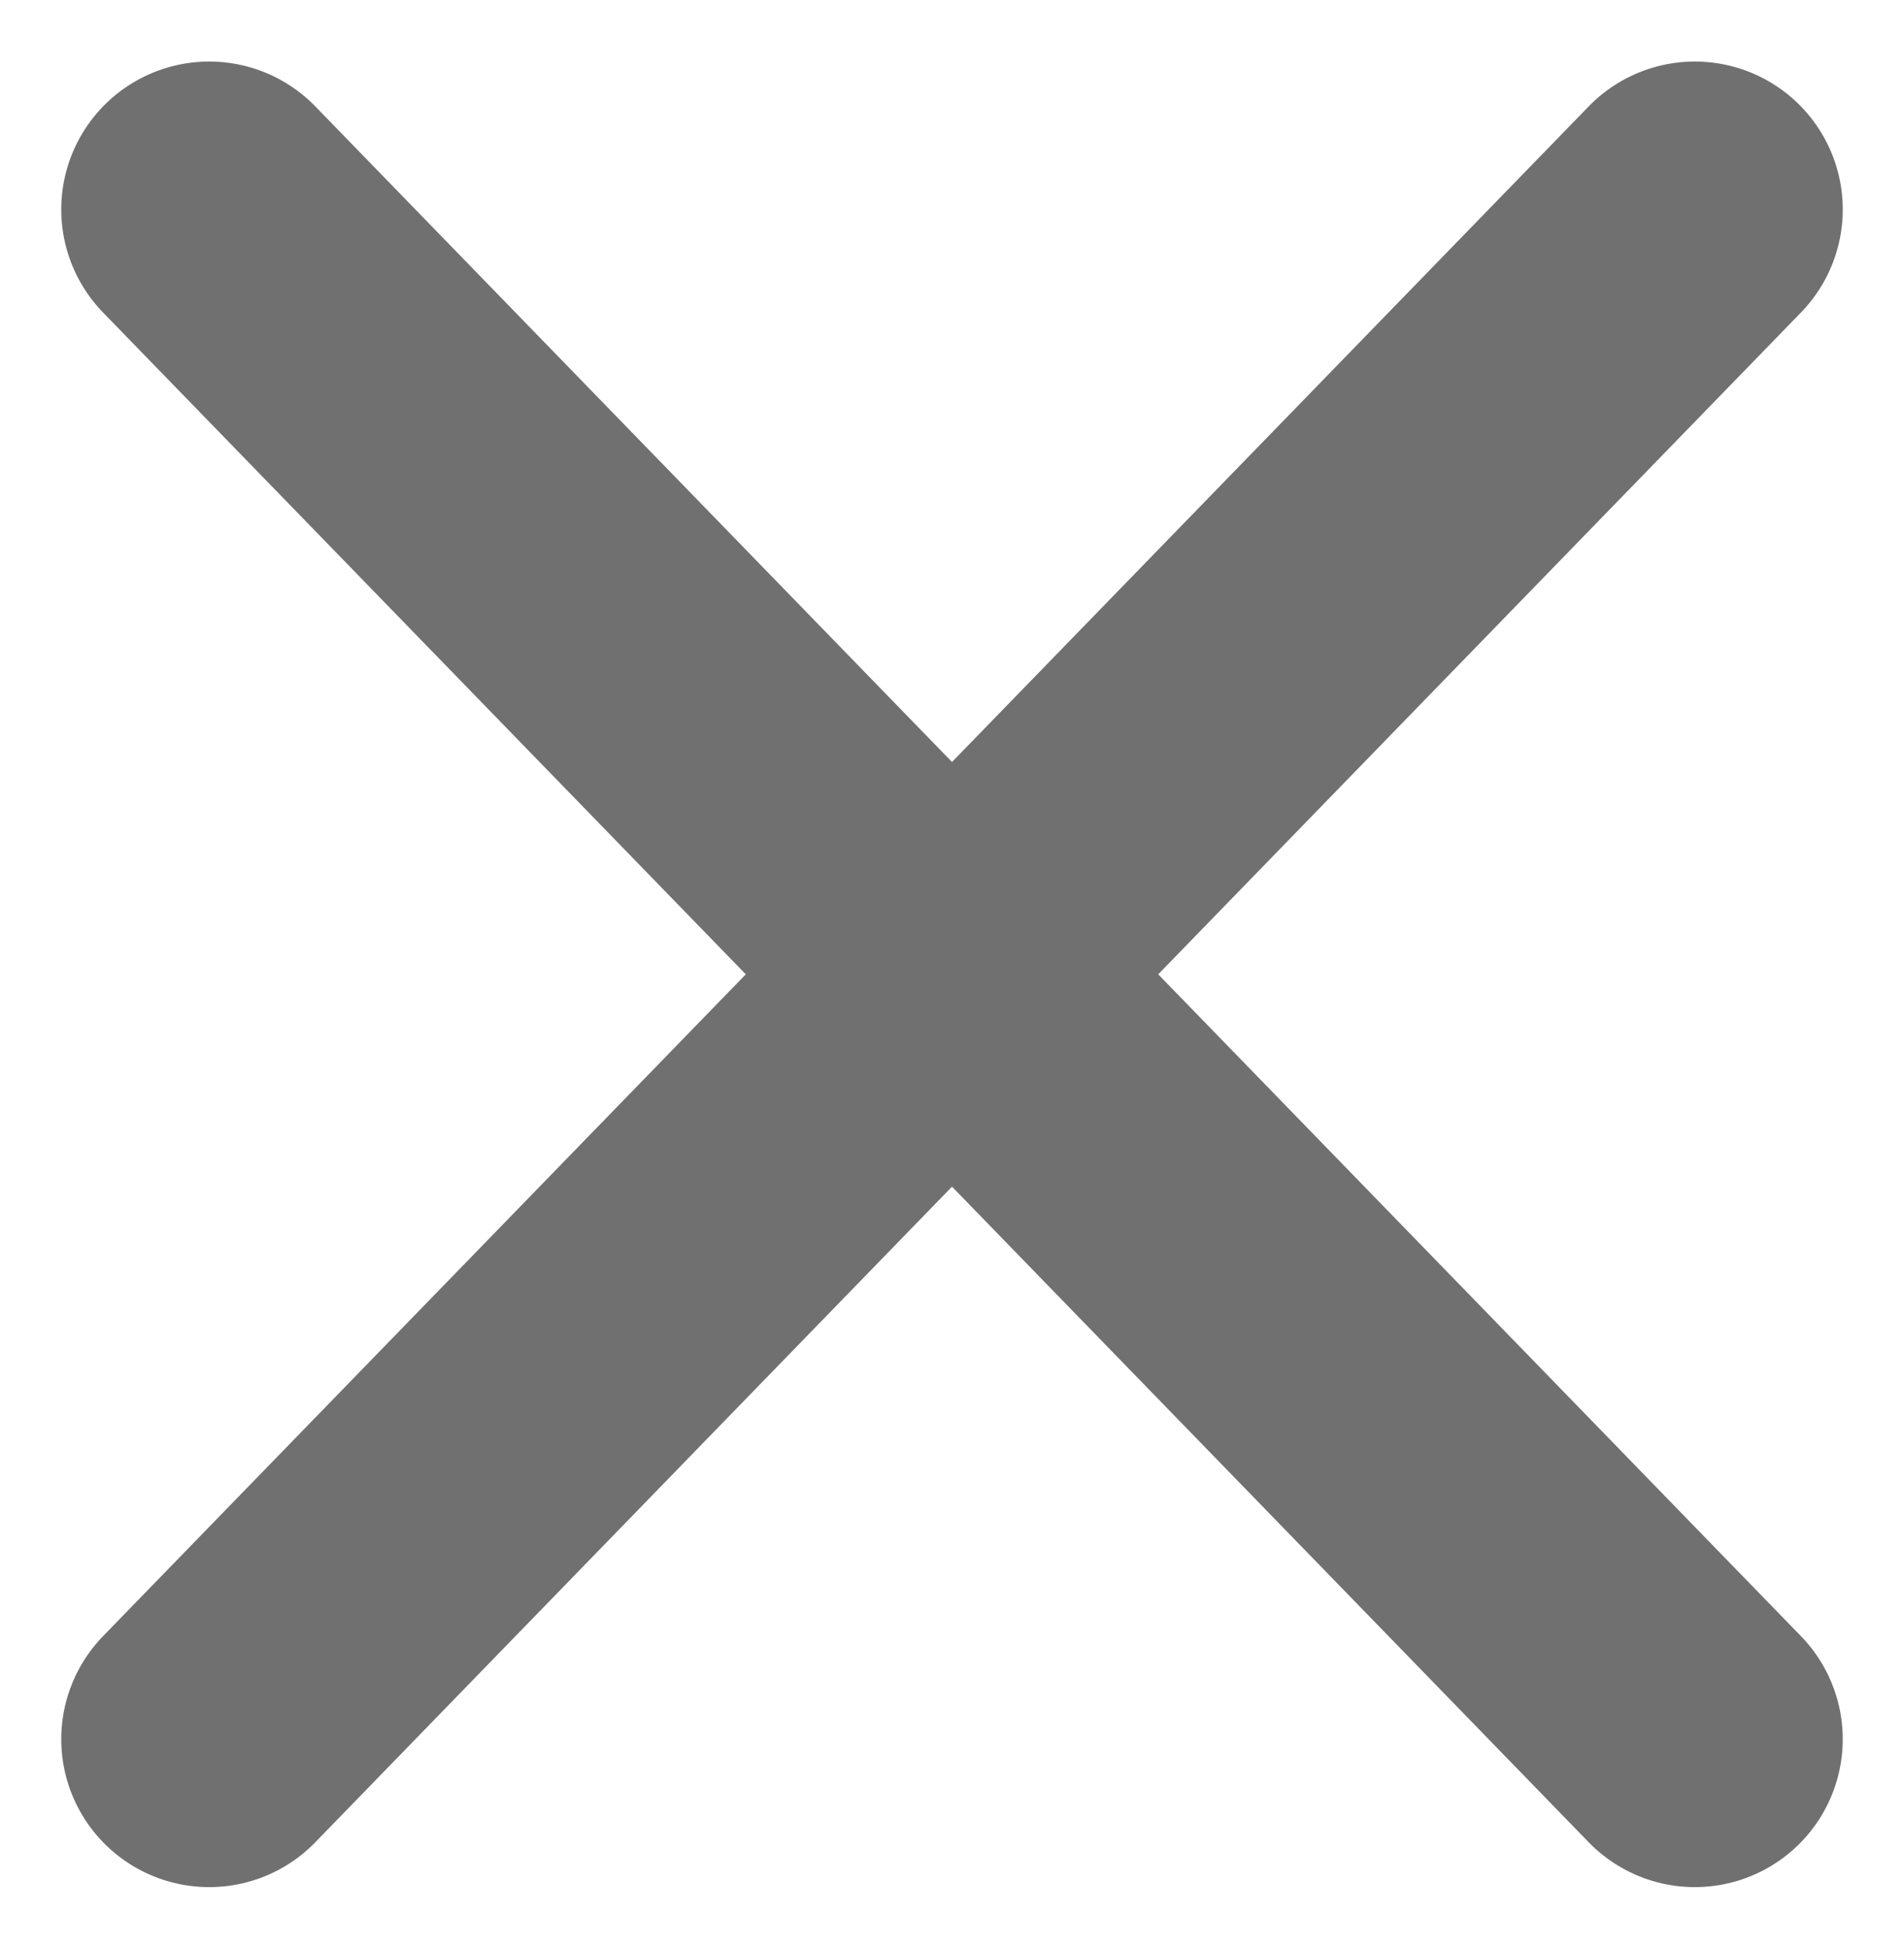 <svg xmlns="http://www.w3.org/2000/svg" width="25.74" height="26.338" viewBox="0 0 25.74 26.338">
  <g id="cancel_grey" transform="translate(-1316.564 -910.968)">
    <path id="패스_16" data-name="패스 16" d="M1319.392,913.8l20.084,20.682" transform="translate(0 0)" fill="none" stroke="#707070" stroke-linecap="round" stroke-width="4"/>
    <path id="패스_17" data-name="패스 17" d="M1339.476,913.8l-20.084,20.682" transform="translate(0 0)" fill="none" stroke="#707070" stroke-linecap="round" stroke-width="4"/>
  </g>
</svg>
